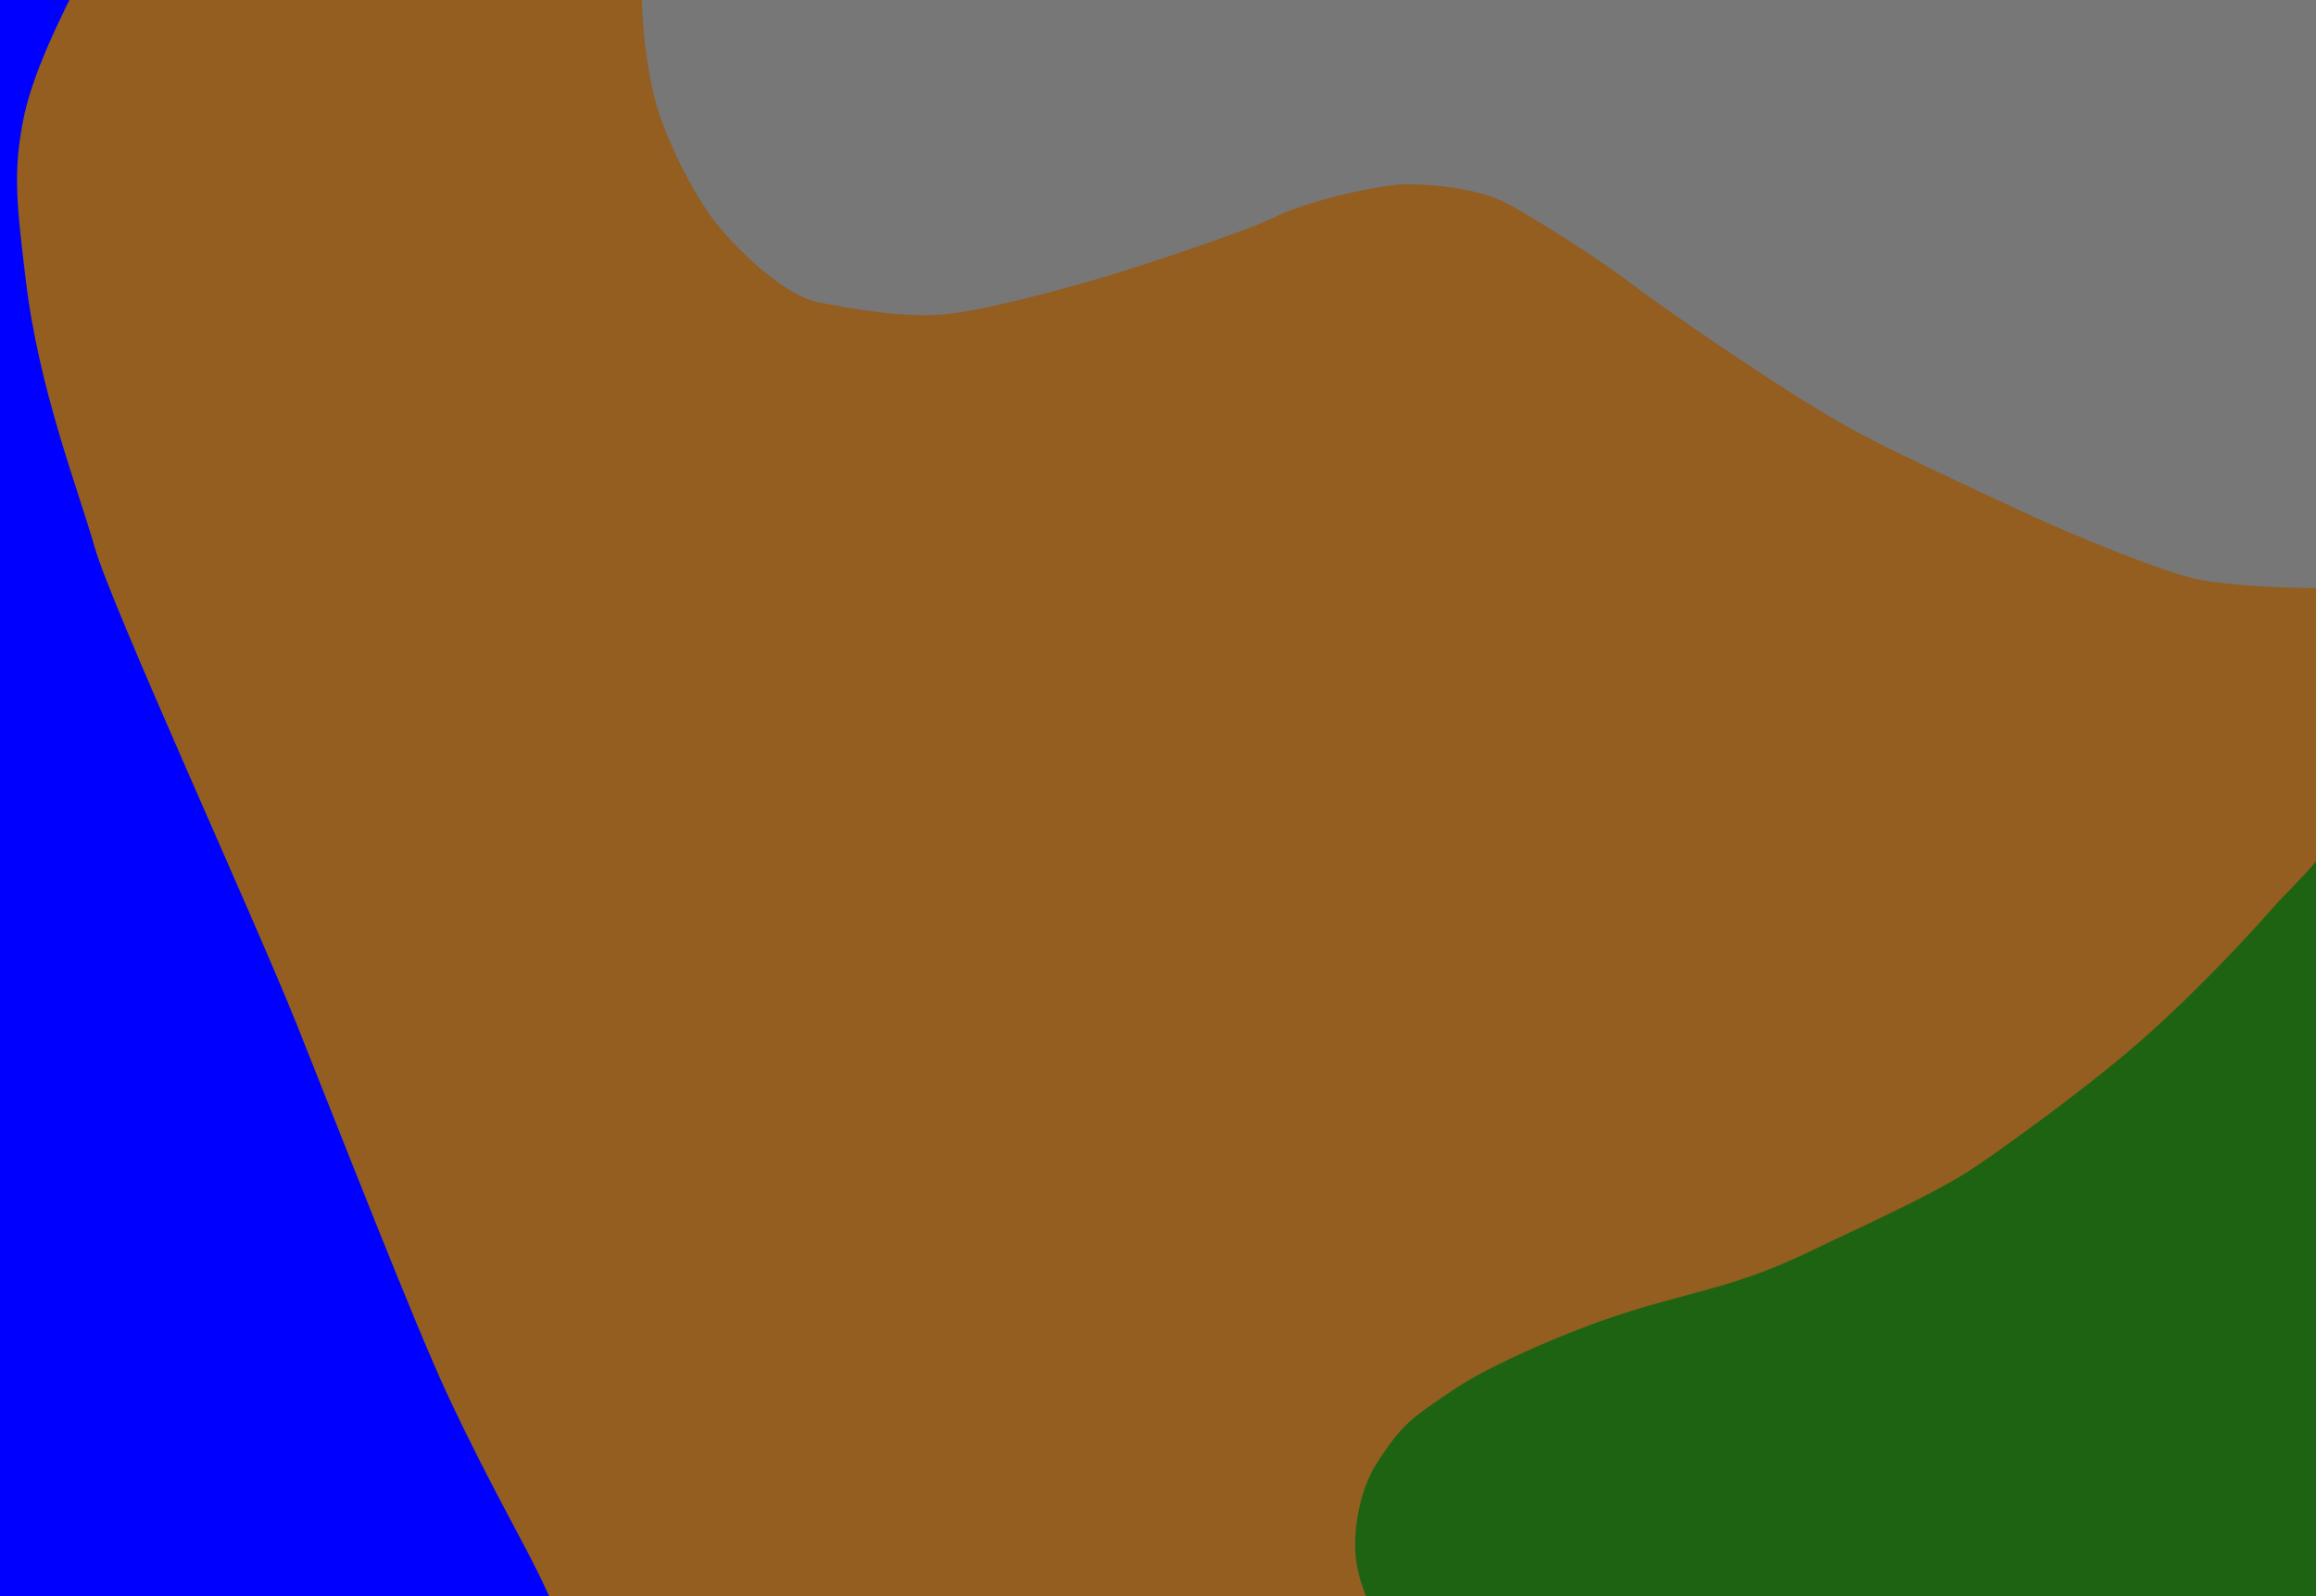 <?xml version="1.0" encoding="UTF-8" standalone="no"?>
<!-- Created with Inkscape (http://www.inkscape.org/) -->

<svg
   xmlns:dc="http://purl.org/dc/elements/1.1/"
   xmlns:cc="http://creativecommons.org/ns#"
   xmlns:rdf="http://www.w3.org/1999/02/22-rdf-syntax-ns#"
   xmlns:svg="http://www.w3.org/2000/svg"
   xmlns="http://www.w3.org/2000/svg"
   xmlns:sodipodi="http://sodipodi.sourceforge.net/DTD/sodipodi-0.dtd"
   xmlns:inkscape="http://www.inkscape.org/namespaces/inkscape"
   width="1088"
   height="750"
   viewBox="0 0 1088 750"
   id="svg5023"
   version="1.1"
   inkscape:version="0.91 r13725"
   sodipodi:docname="pan_2-1-d.svg">
  <defs
     id="defs5025">
    <clipPath
       clipPathUnits="userSpaceOnUse"
       id="clipPath4554">
      <rect
         style="opacity:1;fill:#f40c4a;fill-opacity:1;stroke:none;stroke-width:0.2;stroke-miterlimit:4;stroke-dasharray:none;stroke-opacity:1"
         id="rect4556"
         width="1450"
         height="1000"
         x="0"
         y="-947.638" />
    </clipPath>
    <clipPath
       clipPathUnits="userSpaceOnUse"
       id="clipPath5140">
      <rect
         style="opacity:1;fill:#0000ff;fill-opacity:1;stroke:none;stroke-width:0.2;stroke-miterlimit:4;stroke-dasharray:none;stroke-opacity:1"
         id="rect5142"
         width="1088"
         height="750"
         x="0"
         y="-4.9737992e-14" />
    </clipPath>
  </defs>
  <sodipodi:namedview
     id="base"
     pagecolor="#ffffff"
     bordercolor="#666666"
     borderopacity="1.0"
     inkscape:pageopacity="0.0"
     inkscape:pageshadow="2"
     inkscape:zoom="0.35"
     inkscape:cx="203.08717"
     inkscape:cy="544.54988"
     inkscape:document-units="px"
     inkscape:current-layer="layer7"
     showgrid="false"
     units="px"
     inkscape:window-width="1920"
     inkscape:window-height="957"
     inkscape:window-x="0"
     inkscape:window-y="0"
     inkscape:window-maximized="1" />
  <g
     inkscape:groupmode="layer"
     id="layer7"
     inkscape:label="Calque 2">
    <g
       id="g5132"
       clip-path="url(#clipPath5140)">
      <rect
         y="-5.6843419e-14"
         x="0"
         height="750"
         width="1088"
         id="rect5124"
         style="opacity:1;fill:#0000ff;fill-opacity:1;stroke:none;stroke-width:0.2;stroke-miterlimit:4;stroke-dasharray:none;stroke-opacity:1" />
      <path
         sodipodi:nodetypes="csssssscccc"
         inkscape:connector-curvature="0"
         id="path5126"
         d="M 38.631,-12.124 C 28.529,8.079 14.979,34.588 10.693,57.403 c -4.476,23.827 -2.945,38.057 1.429,74.384 6.183,51.365 24.244,96.975 32.325,125.259 8.081,28.284 74.751,173.746 94.954,224.254 20.203,50.508 55.309,140.741 70.711,173.746 20.693,44.345 37.917,72.833 45.998,90.914 4.663,10.434 9.561,18.183 9.561,18.183 l 831.355,-3.03 -1.01,-771.757 z"
         style="fill:#935e20;fill-opacity:1;fill-rule:evenodd;stroke:none;stroke-width:1px;stroke-linecap:butt;stroke-linejoin:miter;stroke-opacity:1" />
      <path
         sodipodi:nodetypes="csssssssssccc"
         inkscape:connector-curvature="0"
         id="path5128"
         d="m 643.72,755.303 c -4.546,-11.617 -6.061,-16.92 -6.819,-23.739 -1.116,-10.04 0.758,-30.052 10.102,-44.447 11.563,-17.813 15.666,-20.725 36.871,-34.85 13.992,-9.321 37.664,-19.742 54.043,-26.264 49.269,-19.619 69.953,-17.173 114.652,-39.143 16.642,-8.18 56.569,-25.759 75.761,-38.891 19.193,-13.132 49.434,-35.338 70.458,-53.033 30.305,-25.506 60.357,-58.589 67.428,-66.67 7.071,-8.081 15.152,-15.657 20.203,-21.718 5.051,-6.061 7.324,-6.819 7.324,-6.819 l -1.01,356.584 z"
         style="fill:#1e6312;fill-opacity:1;fill-rule:evenodd;stroke:none;stroke-width:1px;stroke-linecap:butt;stroke-linejoin:miter;stroke-opacity:1" />
      <path
         sodipodi:nodetypes="csssssssssssssccc"
         inkscape:connector-curvature="0"
         id="path5130"
         d="m 301.531,-4.079 c 0,9.091 0.758,28.537 5.808,49.497 4.193,17.402 16.668,42.174 26.011,55.306 11.25,15.811 35.355,38.133 50.508,41.164 15.152,3.03 37.628,7.071 56.821,6.061 19.193,-1.01 66.418,-14.142 82.58,-19.193 16.162,-5.051 62.629,-20.203 76.772,-27.274 14.142,-7.071 48.992,-14.9 60.104,-14.9 11.112,0 34.093,1.263 49.497,9.849 14.685,8.185 42.931,26.264 56.063,36.365 13.132,10.102 71.216,50.508 103.036,68.185 17.528,9.738 53.033,26.264 84.095,40.659 22.636,10.49 64.397,27.527 79.55,30.557 15.152,3.03 41.416,4.041 51.518,4.041 10.101,0 10.354,0 10.354,0 l -2.778,-281.075 z"
         style="fill:#777777;fill-opacity:1;fill-rule:evenodd;stroke:none;stroke-width:1px;stroke-linecap:butt;stroke-linejoin:miter;stroke-opacity:1" />
    </g>
  </g>
</svg>
